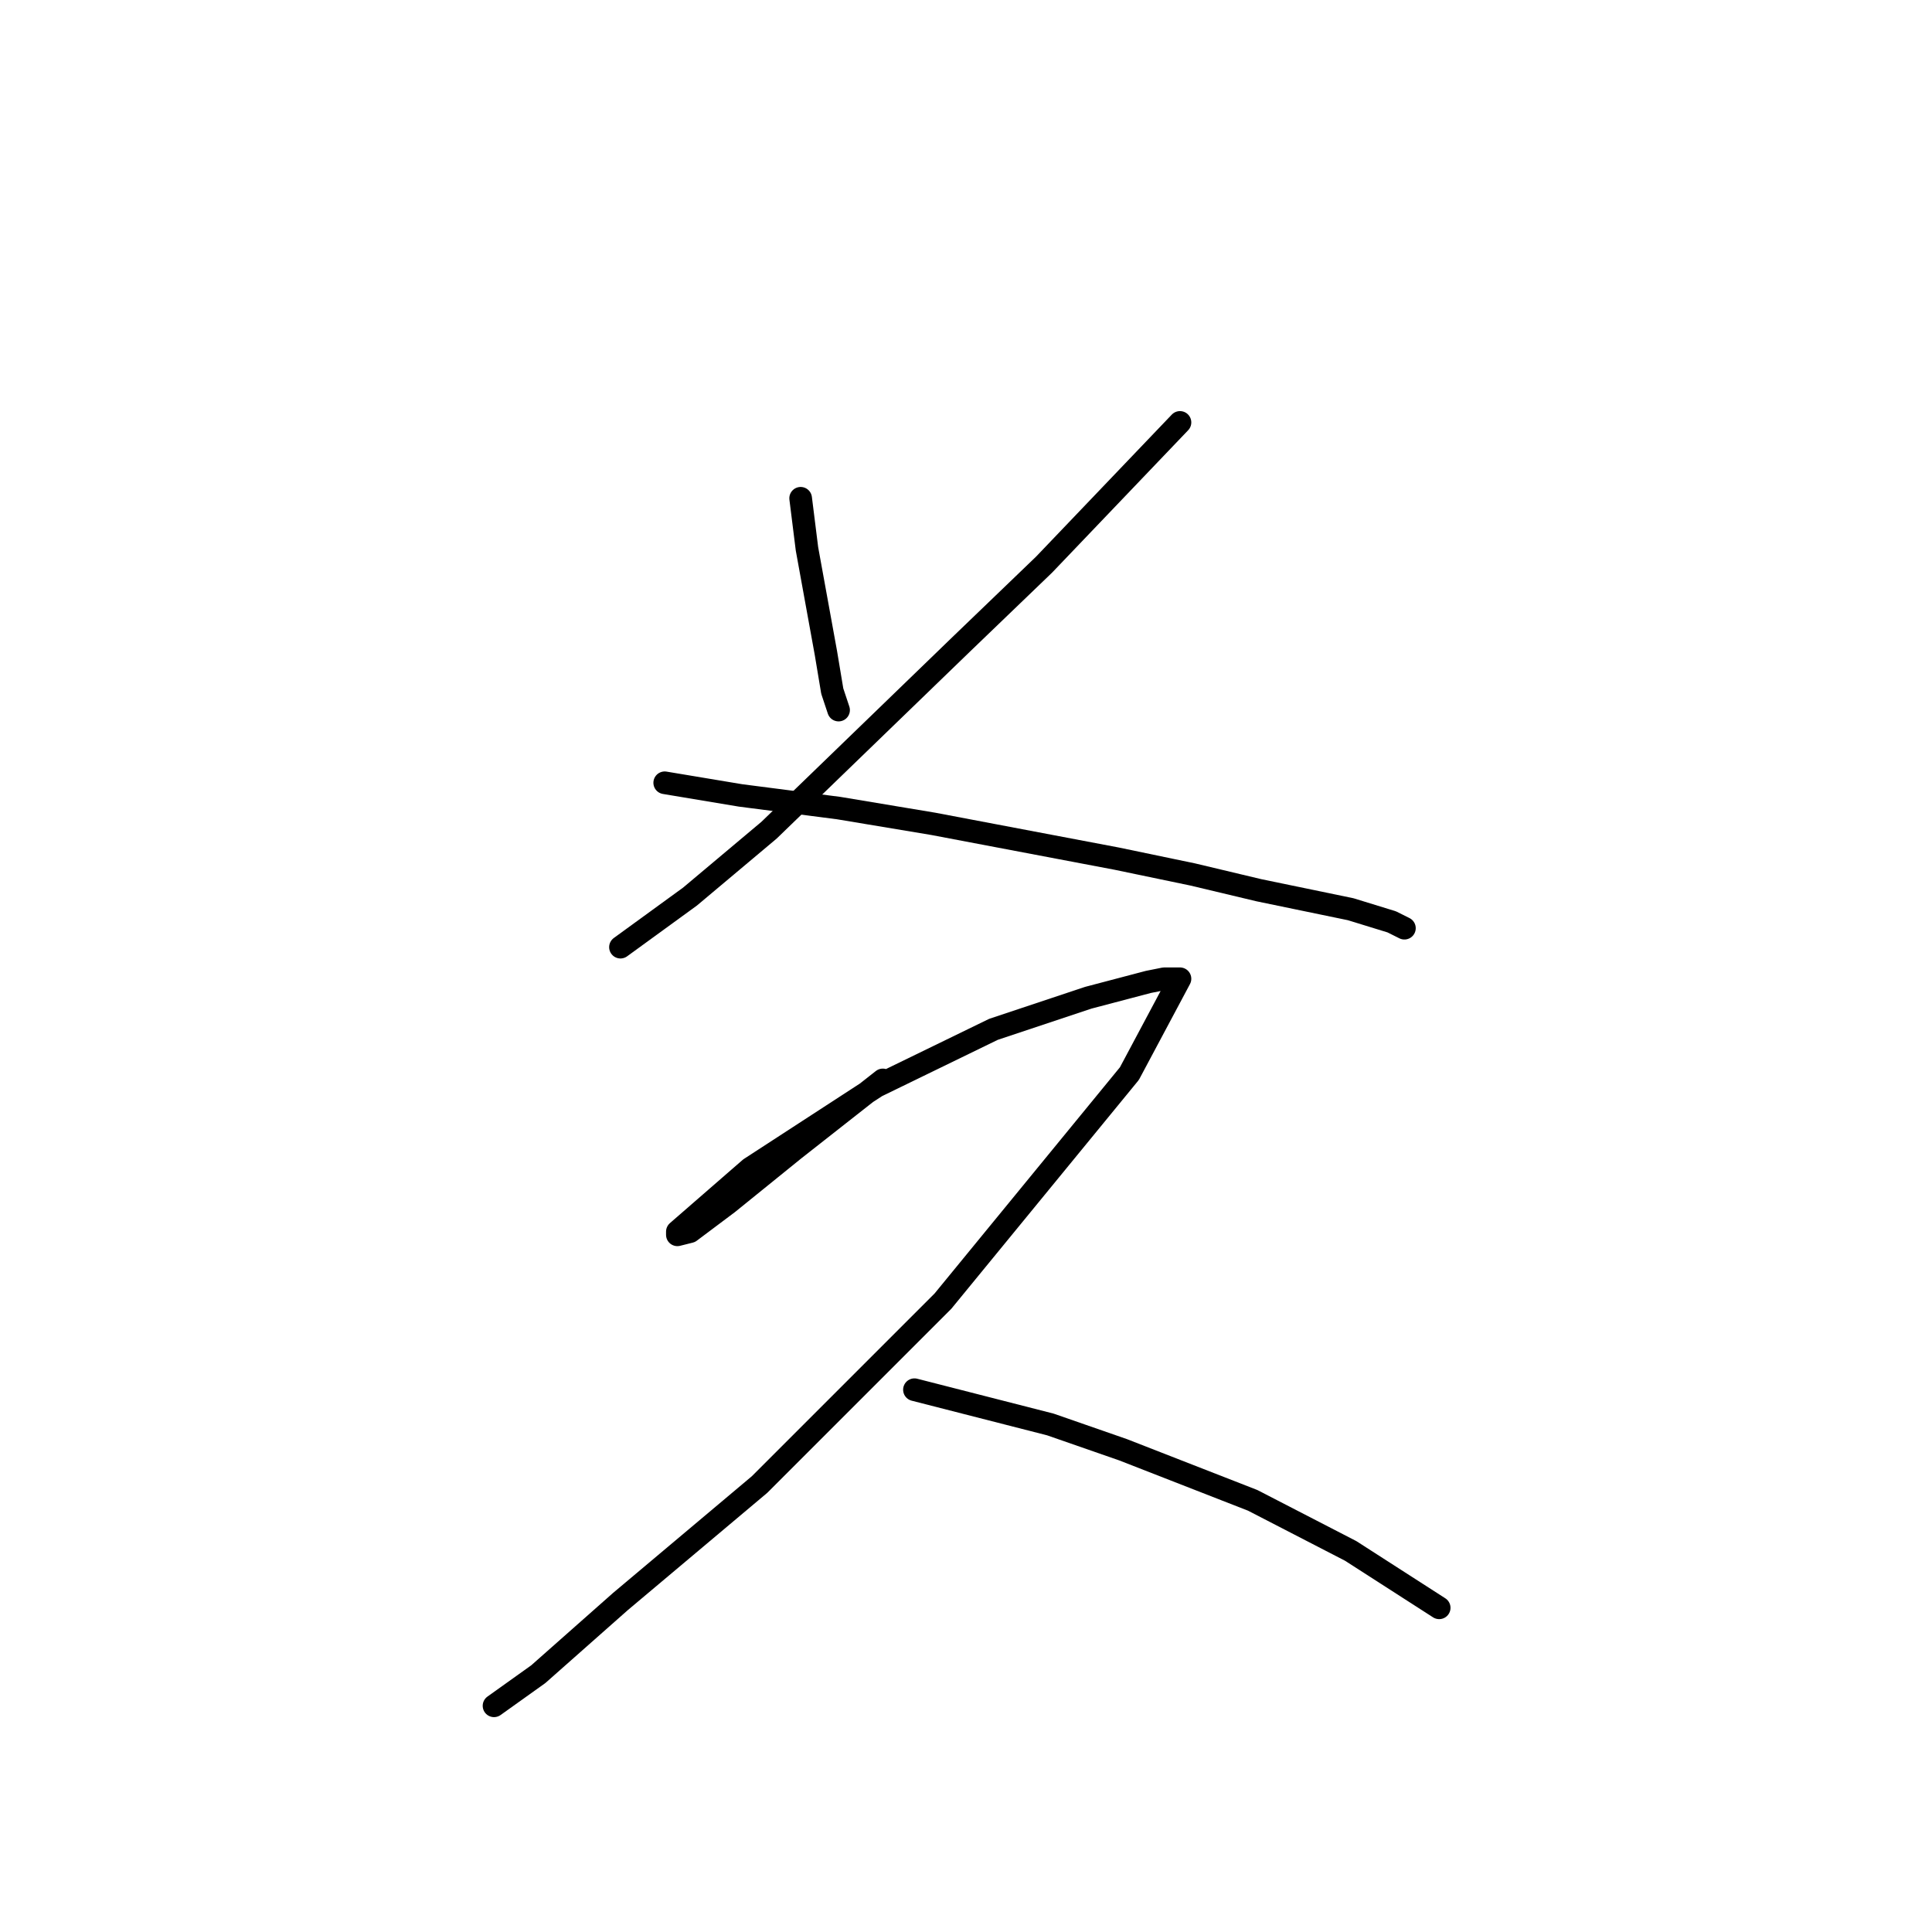 <?xml version="1.0" standalone="no"?>
    <svg width="256" height="256" xmlns="http://www.w3.org/2000/svg" version="1.1">
    <polyline stroke="black" stroke-width="3" stroke-linecap="round" fill="transparent" stroke-linejoin="round" points="106.09 66.025 106.928 72.727 109.441 86.549 110.279 91.575 111.116 94.089 111.116 94.089 " />
        <polyline stroke="black" stroke-width="3" stroke-linecap="round" fill="transparent" stroke-linejoin="round" points="156.353 55.973 138.342 74.821 127.452 85.293 101.902 110.005 91.43 118.801 82.215 125.503 82.215 125.503 " />
        <polyline stroke="black" stroke-width="3" stroke-linecap="round" fill="transparent" stroke-linejoin="round" points="88.079 103.722 98.132 105.398 111.116 107.073 123.682 109.167 147.976 113.775 158.028 115.869 166.824 117.963 178.971 120.477 184.416 122.152 185.254 122.571 186.092 122.99 186.092 122.99 " />
        <polyline stroke="black" stroke-width="3" stroke-linecap="round" fill="transparent" stroke-linejoin="round" points="116.98 143.095 111.116 147.702 105.252 152.31 96.456 159.43 91.43 163.2 89.755 163.619 89.755 163.2 99.388 154.823 116.143 143.933 131.64 136.393 144.206 132.205 152.164 130.11 154.259 129.691 156.353 129.691 149.651 142.257 124.939 172.415 100.645 196.708 82.215 212.206 71.325 221.84 65.461 226.028 65.461 226.028 " />
        <polyline stroke="black" stroke-width="3" stroke-linecap="round" fill="transparent" stroke-linejoin="round" points="121.169 184.143 139.18 188.75 148.813 192.101 165.987 198.803 178.971 205.504 190.699 213.044 190.699 213.044 " />
        </svg>